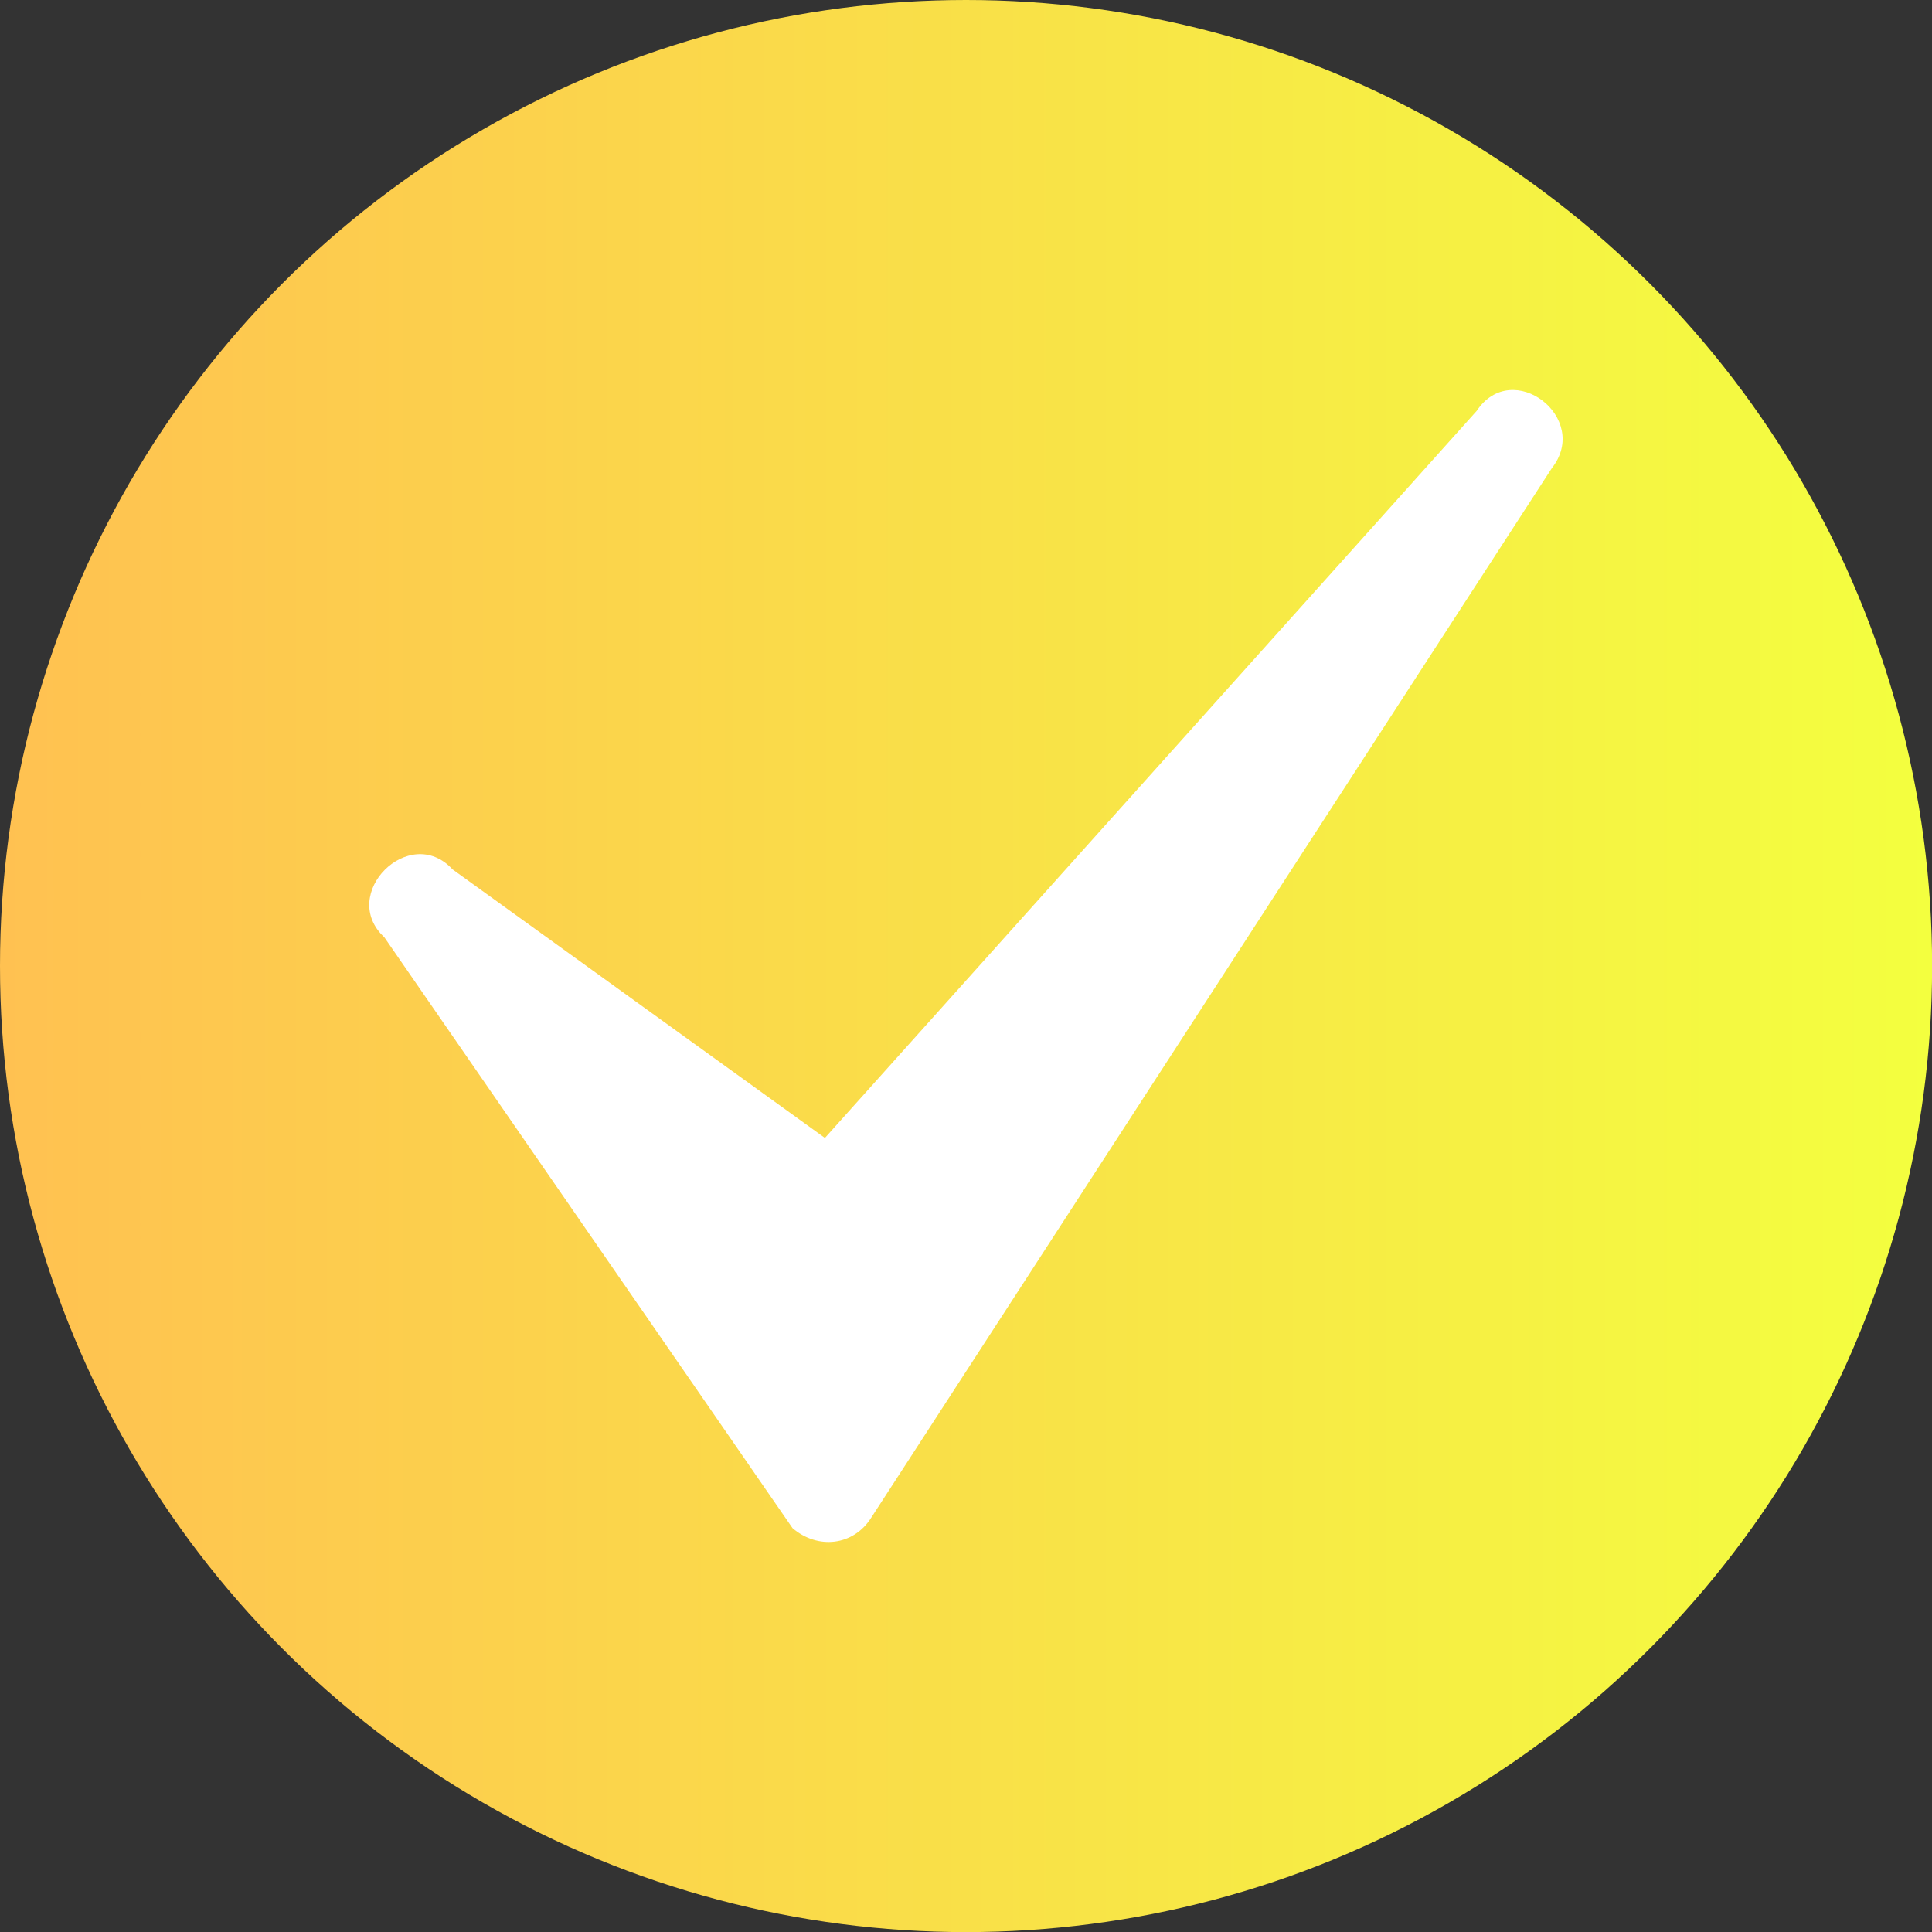 <?xml version="1.0" encoding="UTF-8"?><svg id="Layer_2" xmlns="http://www.w3.org/2000/svg" xmlns:xlink="http://www.w3.org/1999/xlink" viewBox="0 0 195.35 195.35"><rect x="0" y="0" width="195.35" height="195.35" fill="#333333" stroke="none"/><defs><style>.cls-1{fill:#fff;}.cls-2{fill:url(#_åçûìÿííûé_ãðàäèåíò_70);}</style><linearGradient id="_åçûìÿííûé_ãðàäèåíò_70" x1="0" y1="97.68" x2="195.35" y2="97.68" gradientTransform="matrix(1, 0, 0, 1, 0, 0)" gradientUnits="userSpaceOnUse"><stop offset="0" stop-color="#ffc151"/><stop offset="1" stop-color="#f3ff3f"/></linearGradient></defs><g id="Layer_1-2"><g><circle class="cls-2" cx="97.68" cy="97.68" r="97.68"/><path class="cls-1" d="M38.87,94.78c-4.71-4.35,2.54-11.59,6.88-6.88l37.66,27.16L149.31,41.55c3.62-5.43,11.59,.72,7.6,5.79l-68.8,106.09c-1.81,2.9-5.43,3.26-7.97,1.09l-41.28-59.75h0Z"/></g></g></svg>